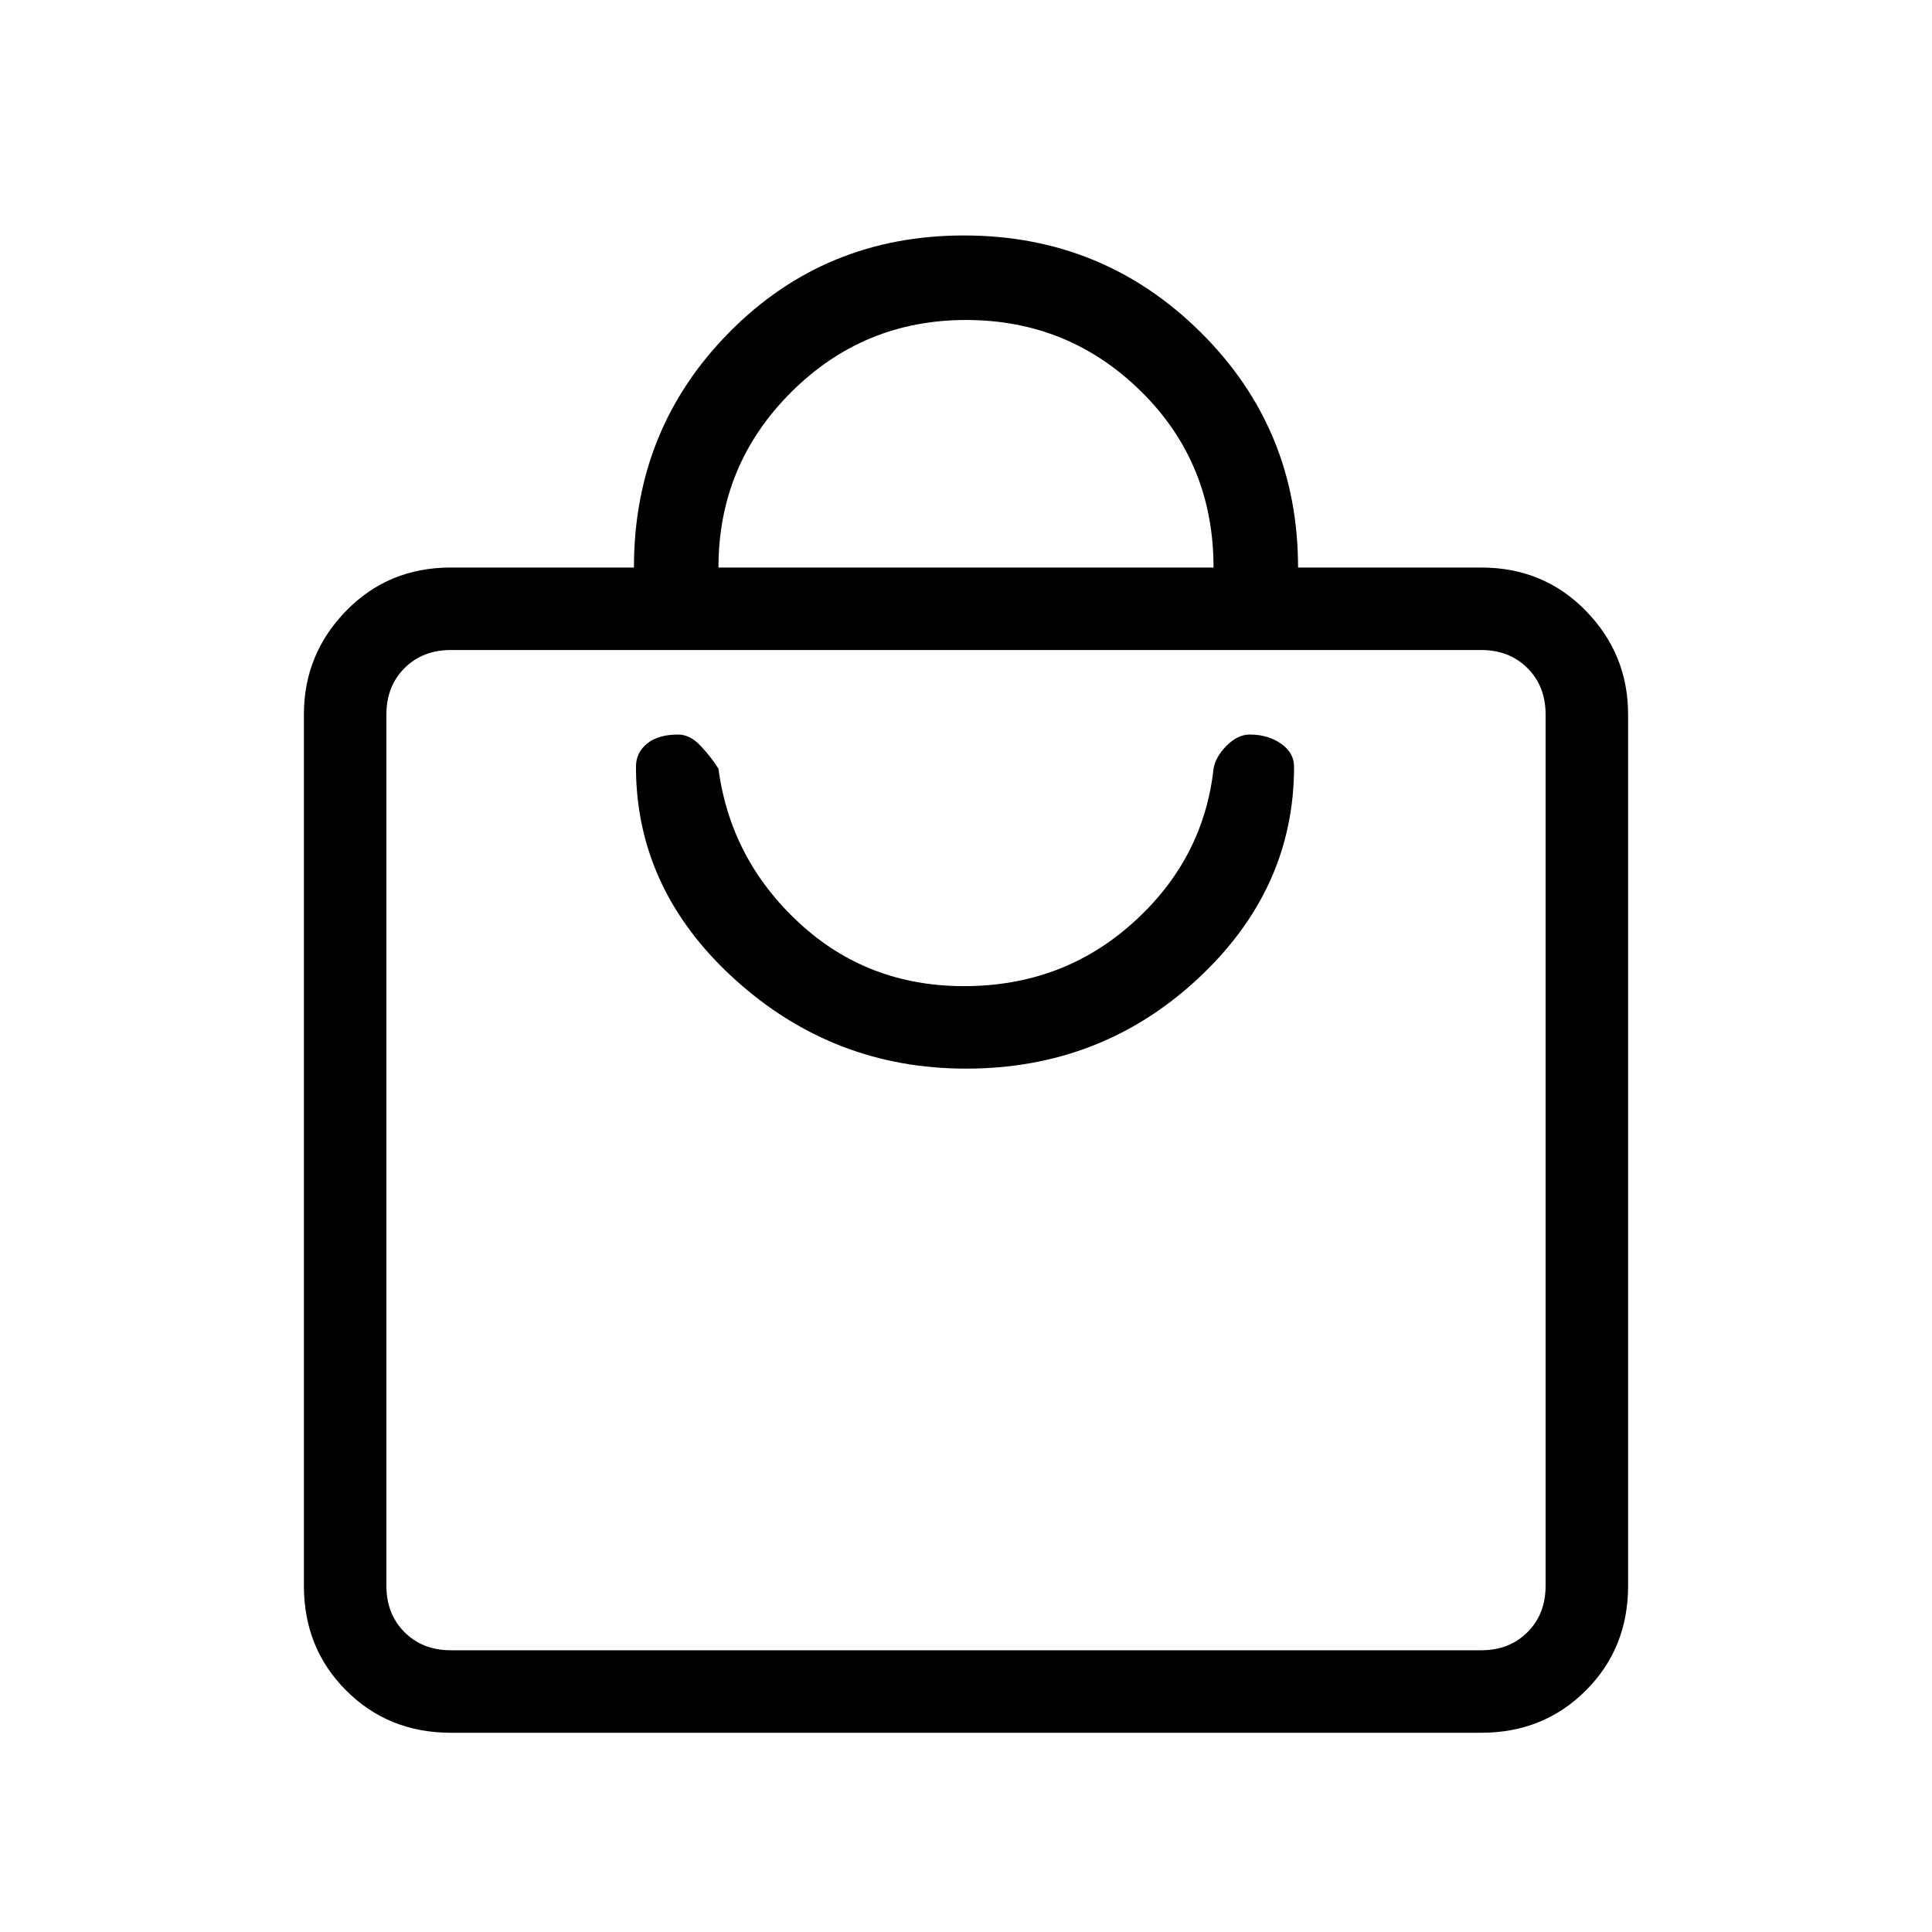 <svg xmlns="http://www.w3.org/2000/svg" height="40" width="40"><path d="M30.667 35.875H9.333Q8.042 35.875 7.167 35Q6.292 34.125 6.292 32.833V14.792Q6.292 13.542 7.167 12.646Q8.042 11.75 9.333 11.75H13.125Q13.125 8.875 15.104 6.875Q17.083 4.875 19.958 4.875Q22.833 4.875 24.854 6.875Q26.875 8.875 26.875 11.75H30.667Q31.958 11.75 32.833 12.646Q33.708 13.542 33.708 14.792V32.833Q33.708 34.125 32.833 35Q31.958 35.875 30.667 35.875ZM14.875 11.75H25.125Q25.125 9.583 23.625 8.104Q22.125 6.625 20 6.625Q17.875 6.625 16.375 8.125Q14.875 9.625 14.875 11.75ZM30.667 34.167Q31.25 34.167 31.625 33.792Q32 33.417 32 32.833V14.792Q32 14.208 31.625 13.833Q31.25 13.458 30.667 13.458H9.333Q8.75 13.458 8.375 13.833Q8 14.208 8 14.792V32.833Q8 33.417 8.375 33.792Q8.75 34.167 9.333 34.167ZM20 22.125Q22.792 22.125 24.792 20.271Q26.792 18.417 26.792 15.875Q26.792 15.583 26.521 15.396Q26.25 15.208 25.875 15.208Q25.625 15.208 25.396 15.438Q25.167 15.667 25.125 15.917Q24.917 17.792 23.458 19.104Q22 20.417 19.958 20.417Q17.958 20.417 16.542 19.104Q15.125 17.792 14.875 15.917Q14.75 15.708 14.521 15.458Q14.292 15.208 14.042 15.208Q13.625 15.208 13.396 15.396Q13.167 15.583 13.167 15.875Q13.167 18.417 15.208 20.271Q17.25 22.125 20 22.125ZM8 13.458Q8 13.458 8 13.833Q8 14.208 8 14.792V32.833Q8 33.417 8 33.792Q8 34.167 8 34.167Q8 34.167 8 33.792Q8 33.417 8 32.833V14.792Q8 14.208 8 13.833Q8 13.458 8 13.458Z"/></svg>
